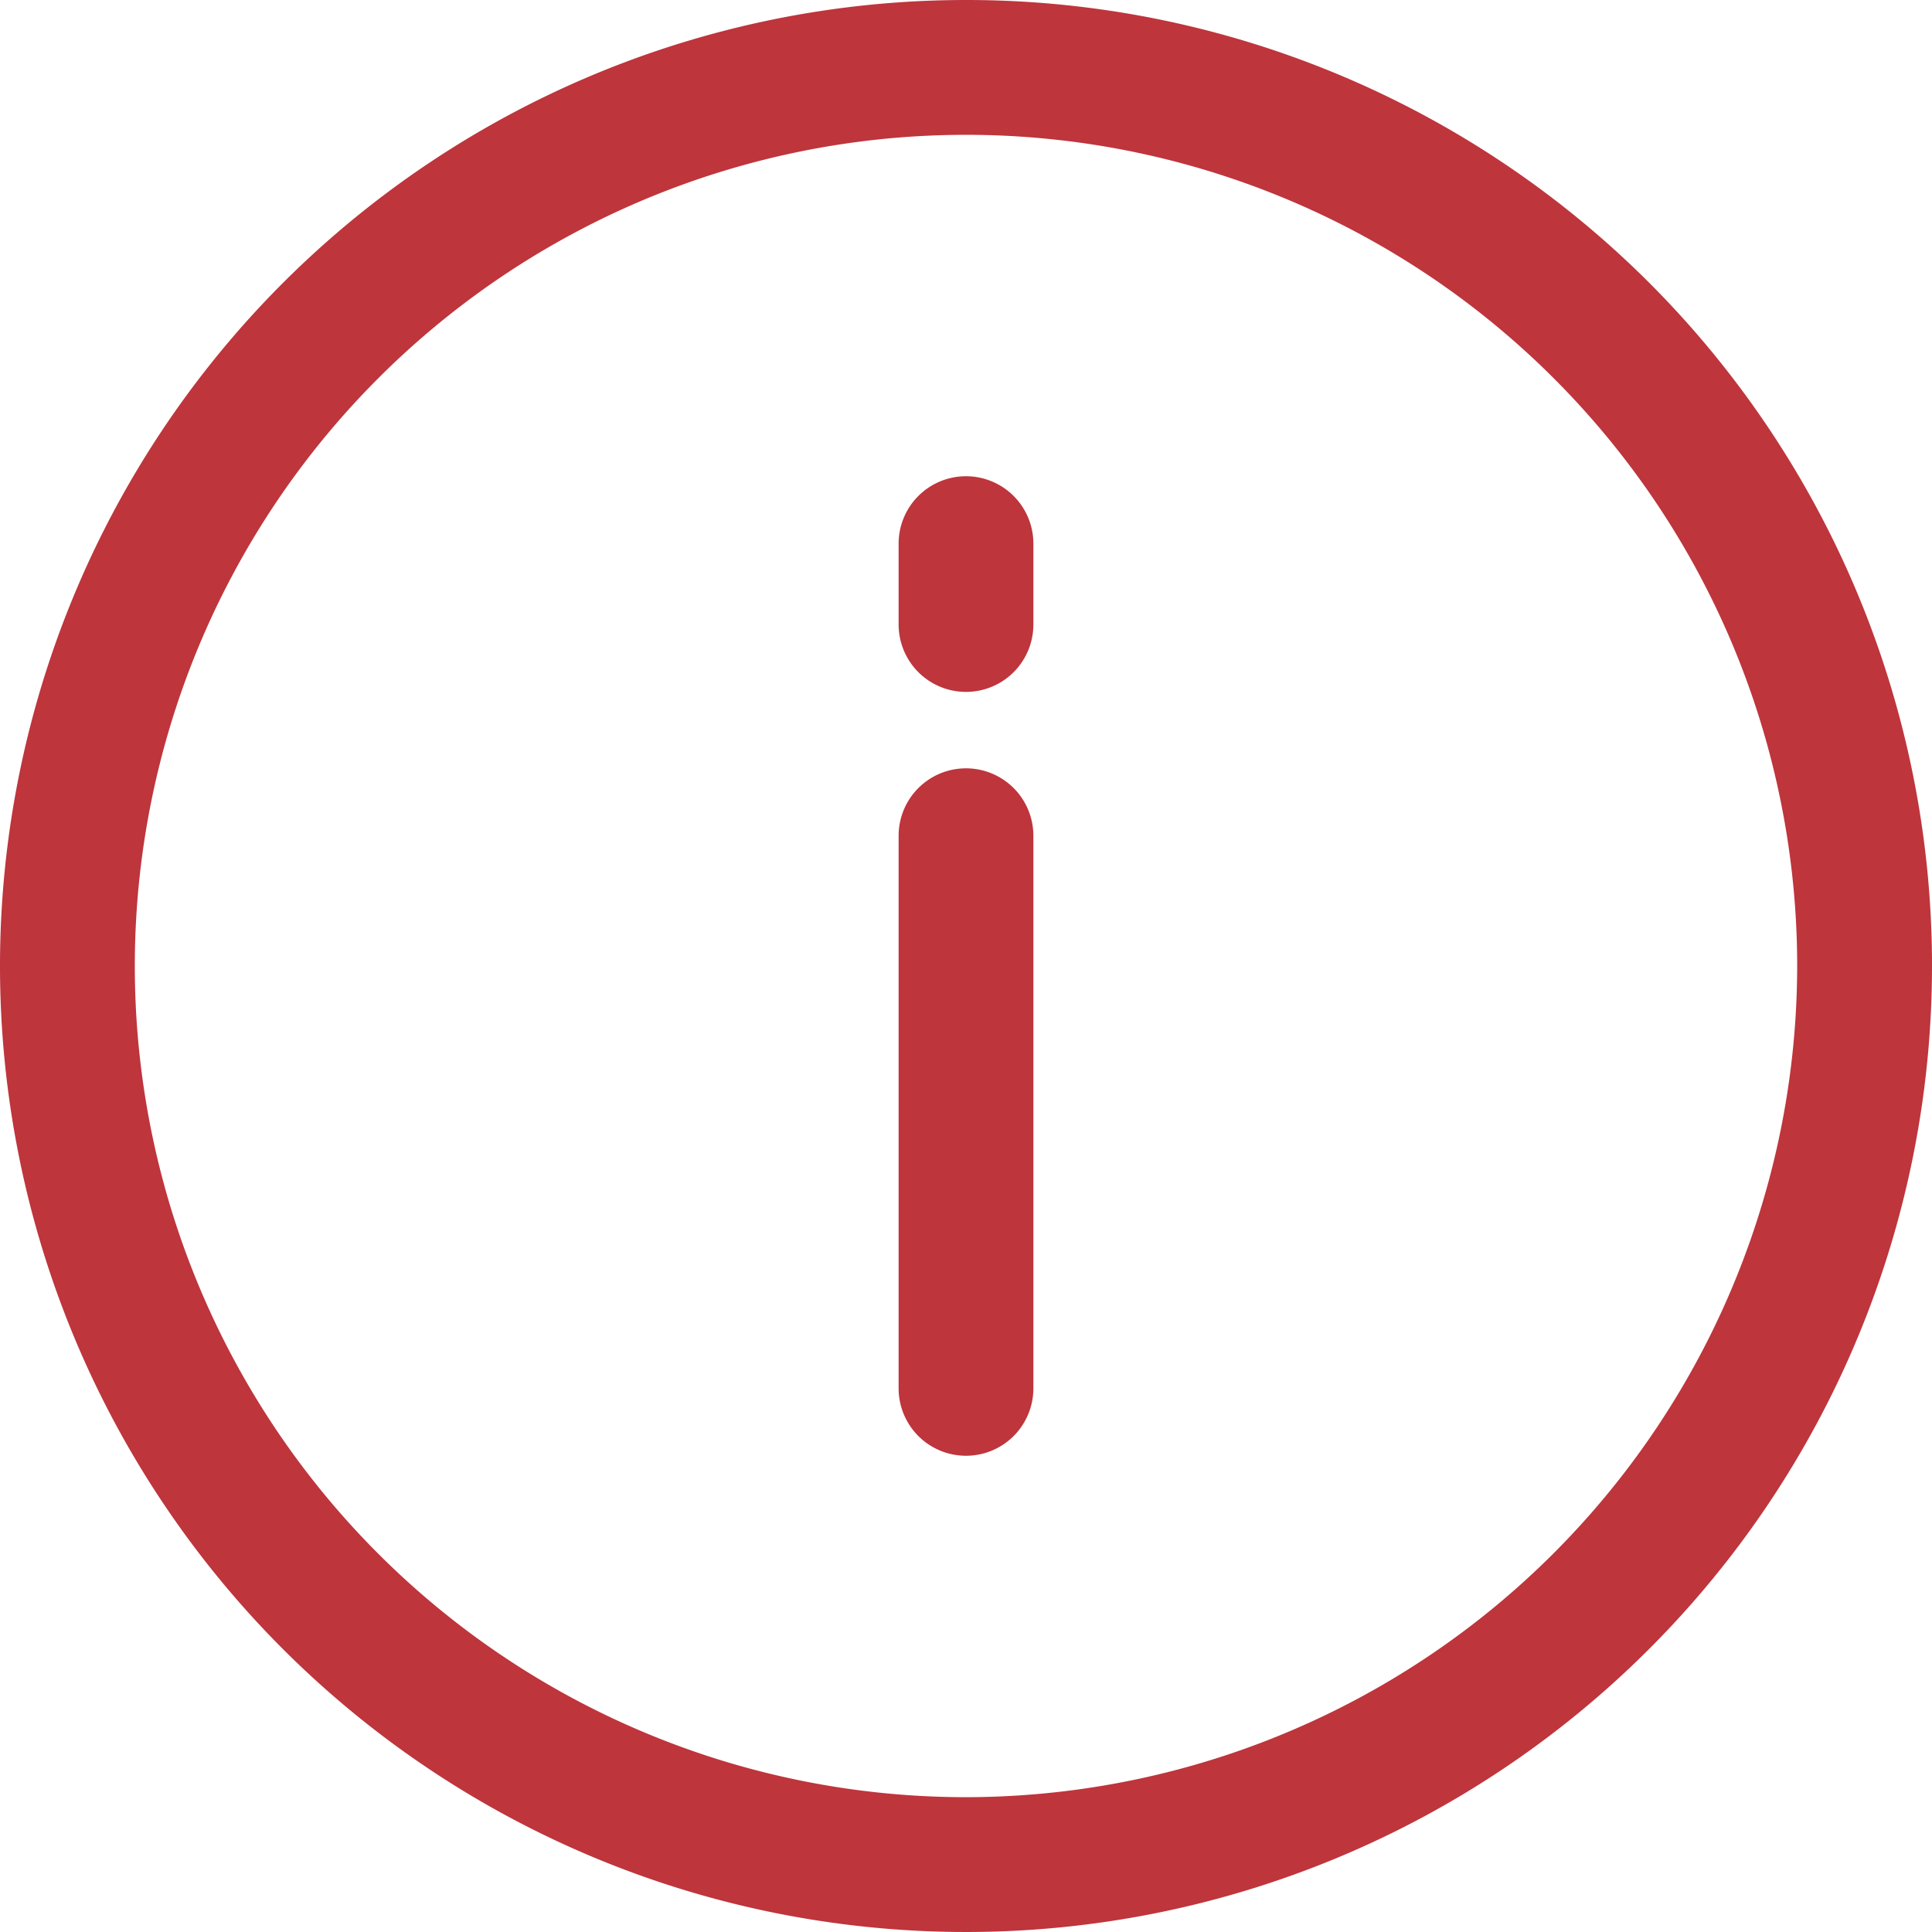 <svg id="info" xmlns="http://www.w3.org/2000/svg" width="32" height="32" viewBox="0 0 32 32">
  <g id="Group_1221" data-name="Group 1221">
    <g id="Group_1220" data-name="Group 1220">
      <path id="Path_1229" data-name="Path 1229" d="M16,0A16,16,0,1,0,32,16,15.991,15.991,0,0,0,16,0Zm0,29.767A13.767,13.767,0,1,1,29.767,16,13.783,13.783,0,0,1,16,29.767Z" fill="#be353c"/>
    </g>
  </g>
  <g id="Group_1223" data-name="Group 1223" transform="translate(14.884 12.726)">
    <g id="Group_1222" data-name="Group 1222">
      <path id="Path_1230" data-name="Path 1230" d="M239.256,203.609a1.116,1.116,0,0,0-1.116,1.116v9.154a1.116,1.116,0,0,0,2.232,0v-9.153A1.116,1.116,0,0,0,239.256,203.609Z" transform="translate(-238.14 -203.609)" fill="#be353c"/>
    </g>
  </g>
  <g id="Group_1225" data-name="Group 1225" transform="translate(14.884 7.888)">
    <g id="Group_1224" data-name="Group 1224">
      <path id="Path_1231" data-name="Path 1231" d="M239.256,126.214a1.116,1.116,0,0,0-1.116,1.116v1.34a1.116,1.116,0,1,0,2.232,0v-1.34A1.116,1.116,0,0,0,239.256,126.214Z" transform="translate(-238.14 -126.214)" fill="#be353c"/>
    </g>
  </g>
</svg>
